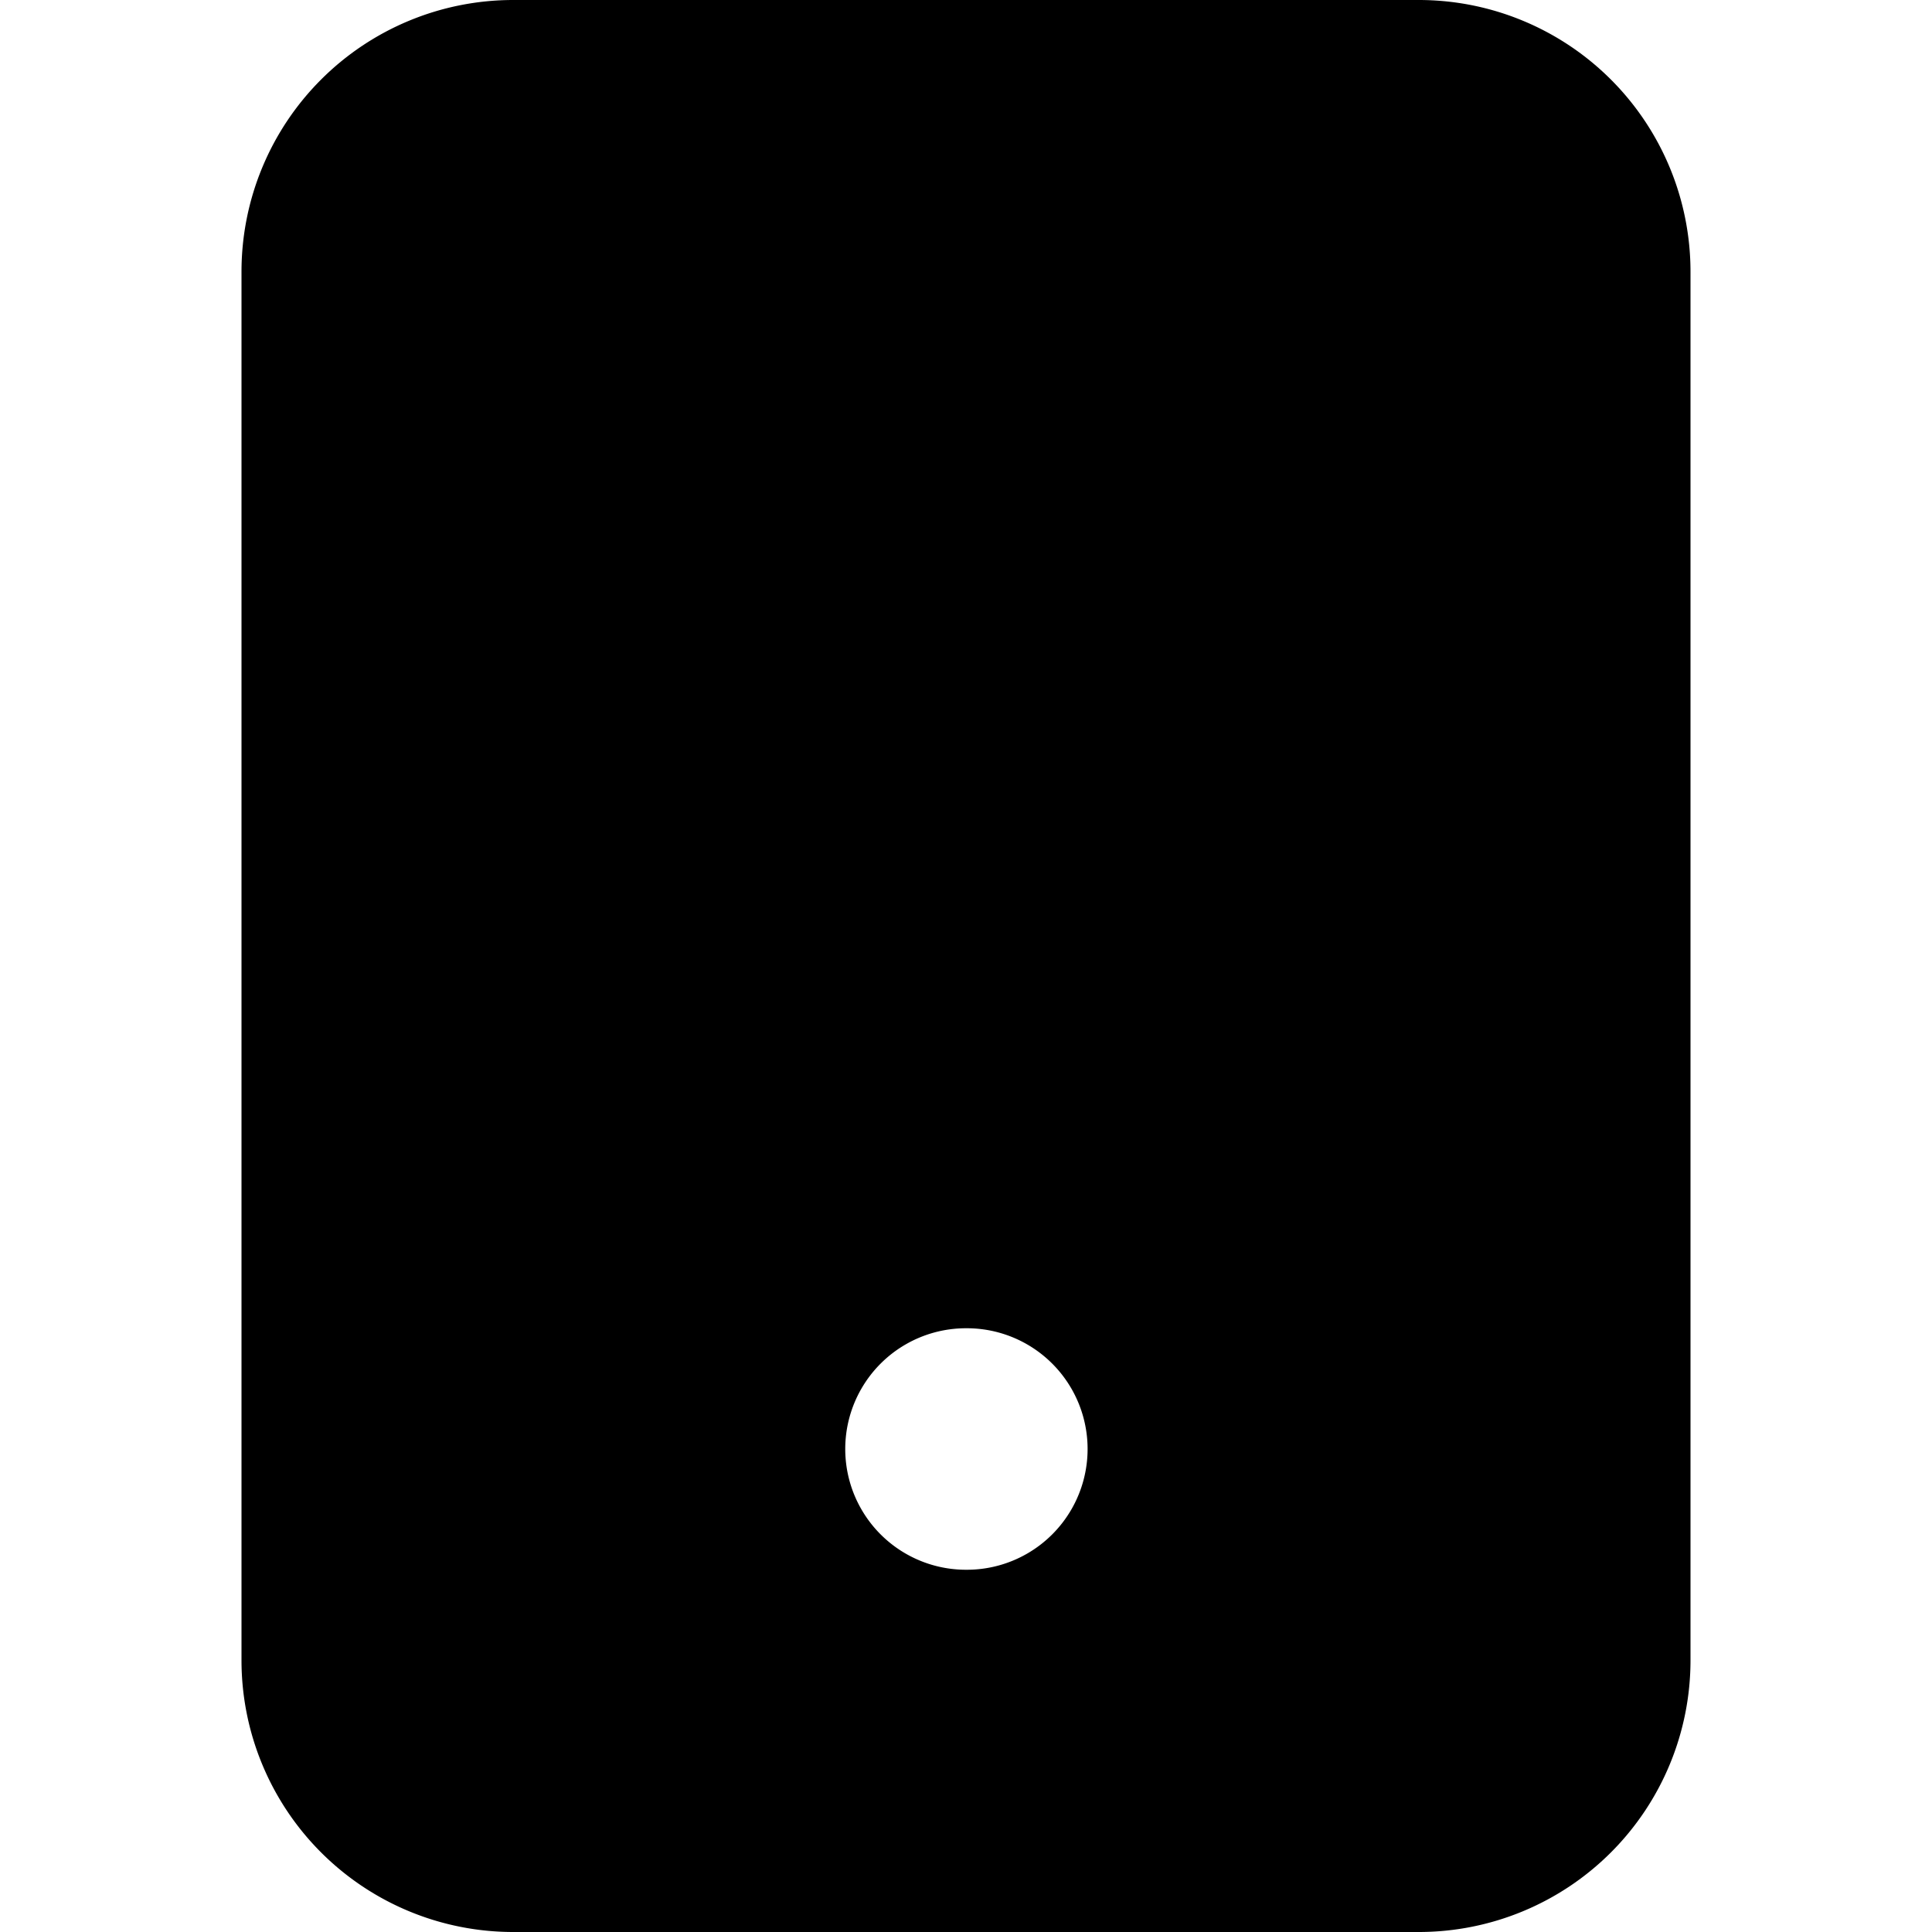 <svg xmlns="http://www.w3.org/2000/svg" width="16" height="16" fill="currentColor" viewBox="0 0 16 16">
  <path fill-rule="evenodd" d="M4.25 0A2.25 2.25 0 0 0 2 2.25v11.5A2.25 2.25 0 0 0 4.25 16h7.5A2.25 2.25 0 0 0 14 13.75V2.25A2.25 2.25 0 0 0 11.75 0zM8 11a1 1 0 0 0 0 2h.007a1 1 0 0 0 0-2z"/>
</svg>
